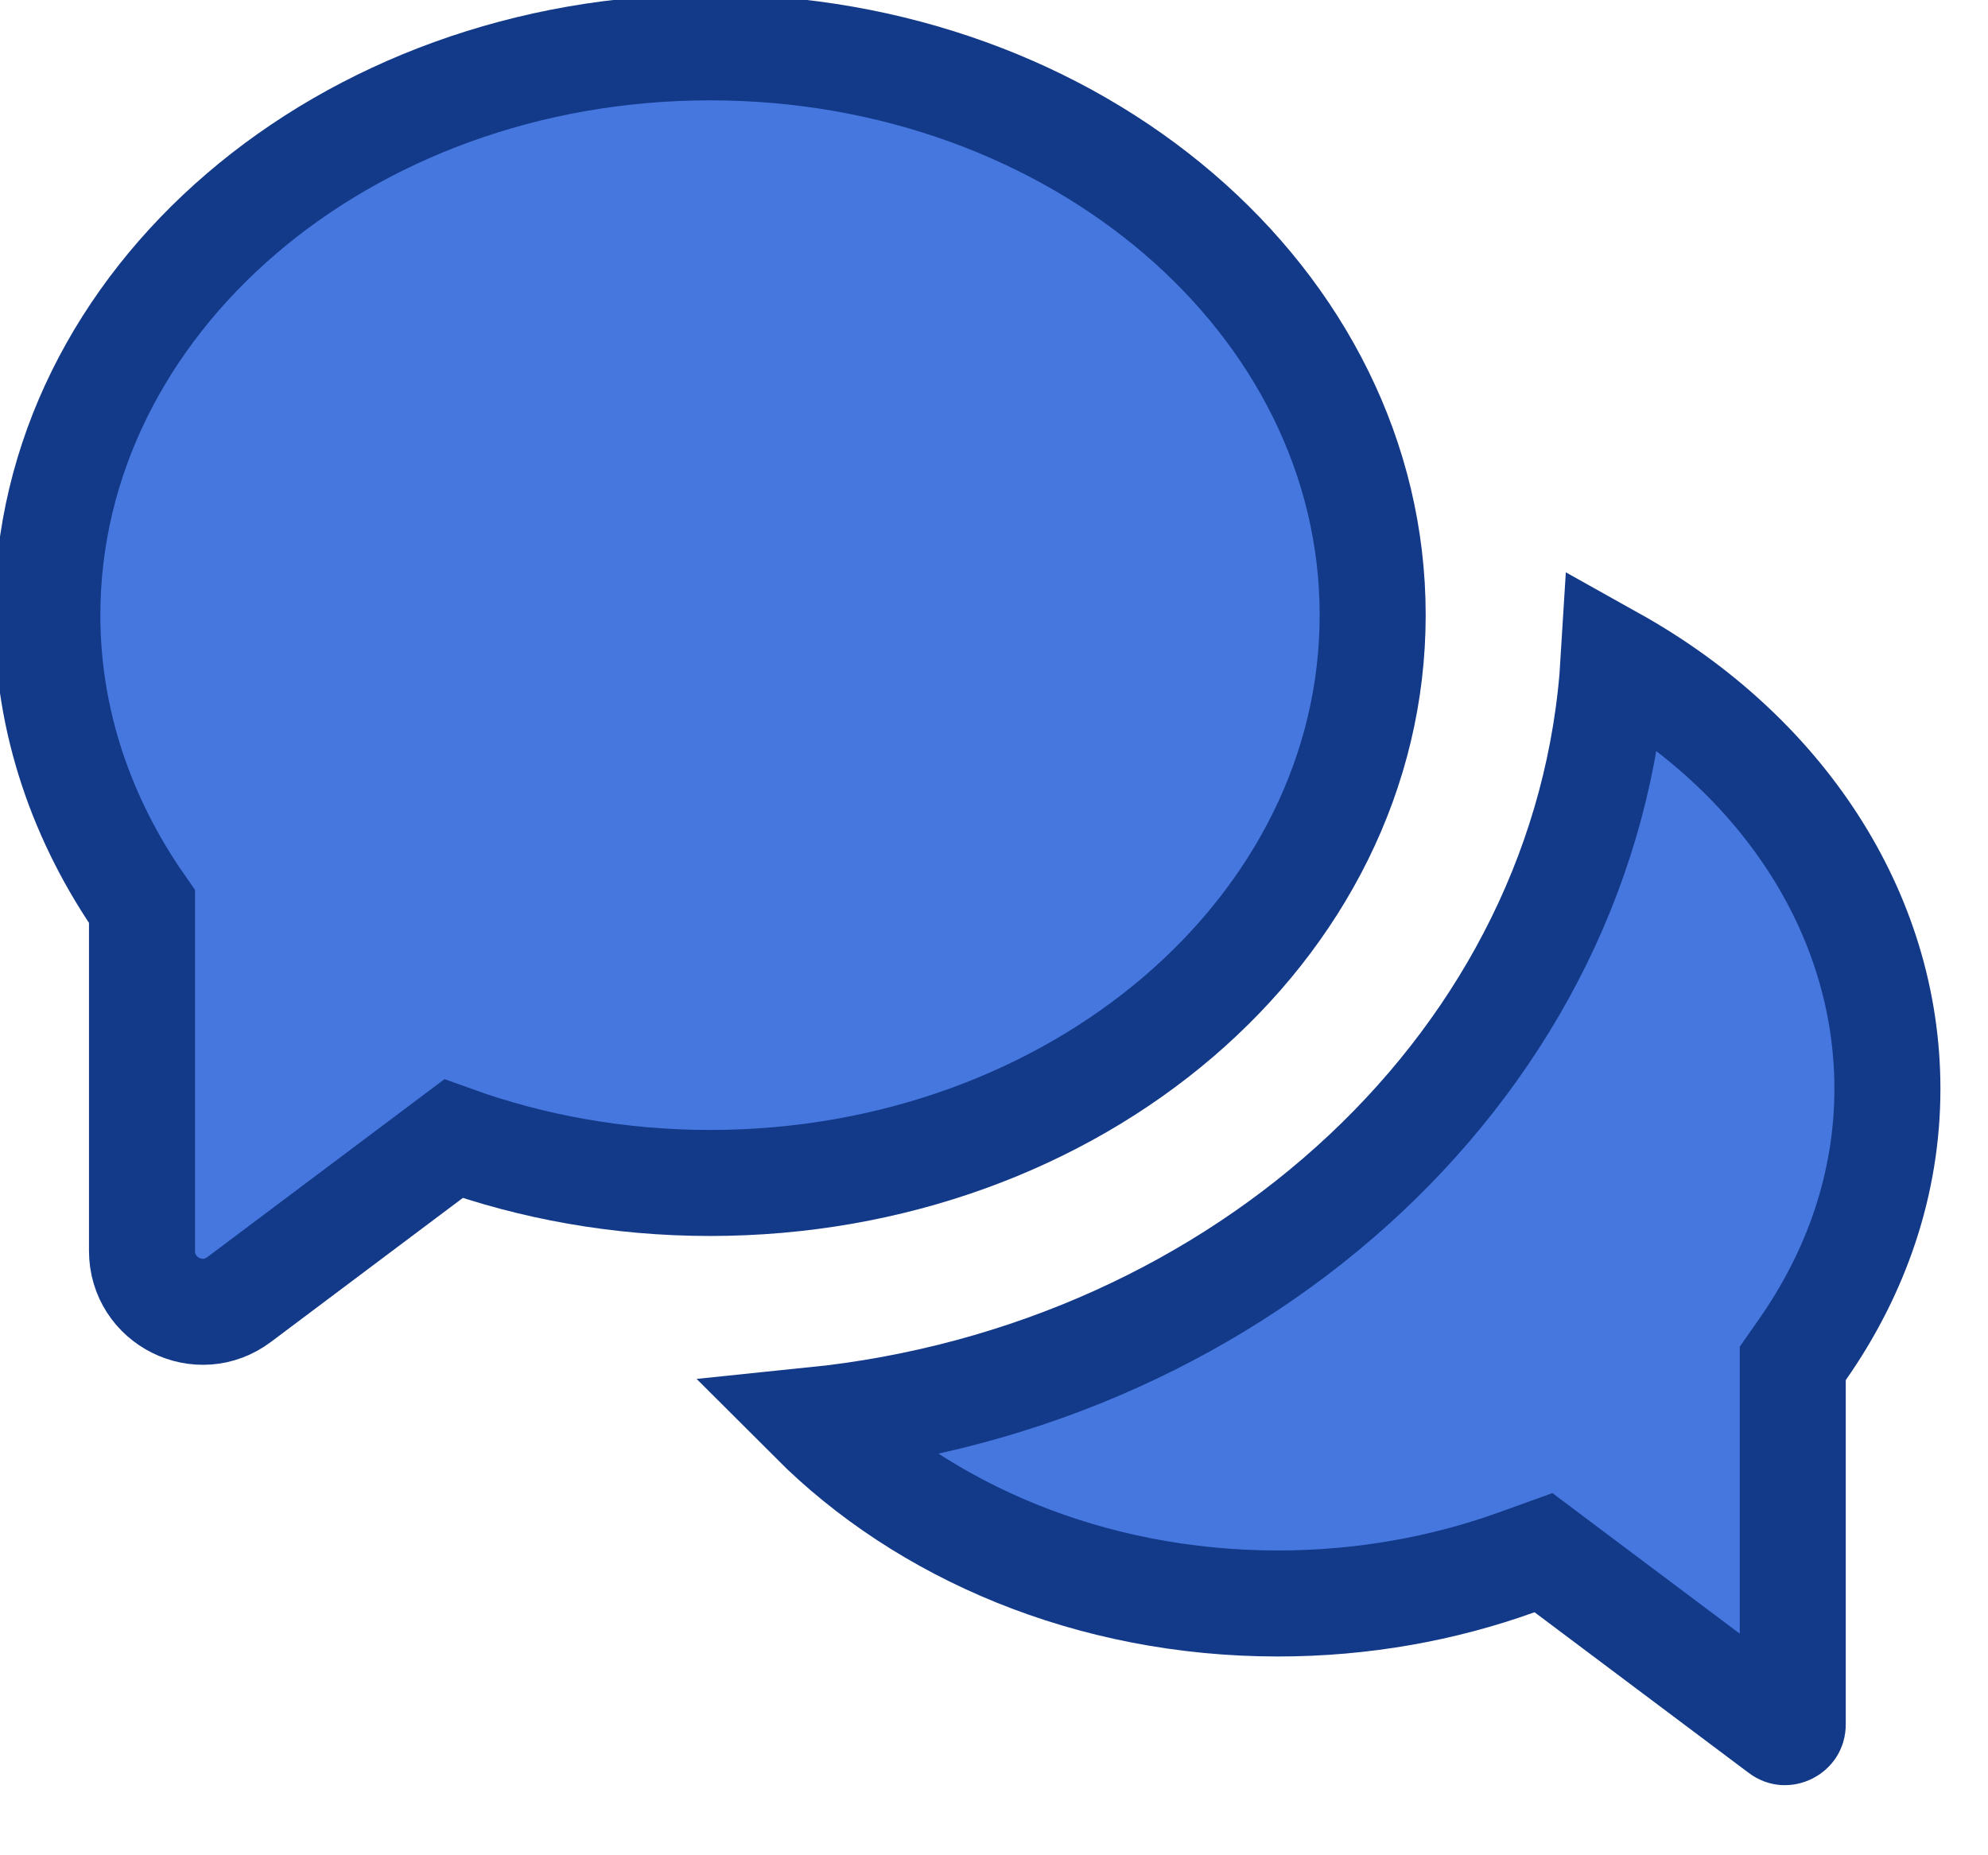 <svg width="75" height="70" viewBox="0 0 75 70" fill="none" xmlns="http://www.w3.org/2000/svg">
<g clip-path="url(#clip0_52_198)">
<path d="M26.786 1.786C12.982 1.786 1.786 11.375 1.786 23.214C1.786 27.241 3.107 30.991 5.357 34.205V47.196C5.357 49.089 7.518 50.17 9.027 49.027L17.107 42.964C20.08 44.036 23.357 44.634 26.786 44.634C40.589 44.634 51.786 35.045 51.786 23.205C51.786 11.366 40.589 1.786 26.786 1.786Z" fill="#4677DE" stroke="#133989" stroke-width="4" stroke-miterlimit="10"/>
<path d="M48.214 60.5C41.12 60.5 34.854 57.774 30.669 53.588C46.902 51.926 59.97 39.975 60.878 24.894C67.191 28.423 71.205 34.426 71.205 41.081C71.205 44.656 70.035 48.011 67.995 50.925L67.634 51.441V52.072V65.063C67.634 65.142 67.614 65.187 67.594 65.217C67.571 65.254 67.53 65.293 67.474 65.321C67.418 65.349 67.363 65.358 67.32 65.355C67.286 65.353 67.239 65.342 67.175 65.294L67.174 65.293L59.093 59.231L58.23 58.583L57.215 58.949C54.458 59.942 51.411 60.5 48.214 60.5Z" fill="#4677DE" stroke="#133989" stroke-width="4" stroke-miterlimit="10"/>
</g>
<defs>
<clipPath id="clip0_52_198">
<rect width="75" height="69.143" fill="white"/>
</clipPath>
</defs>
</svg>
